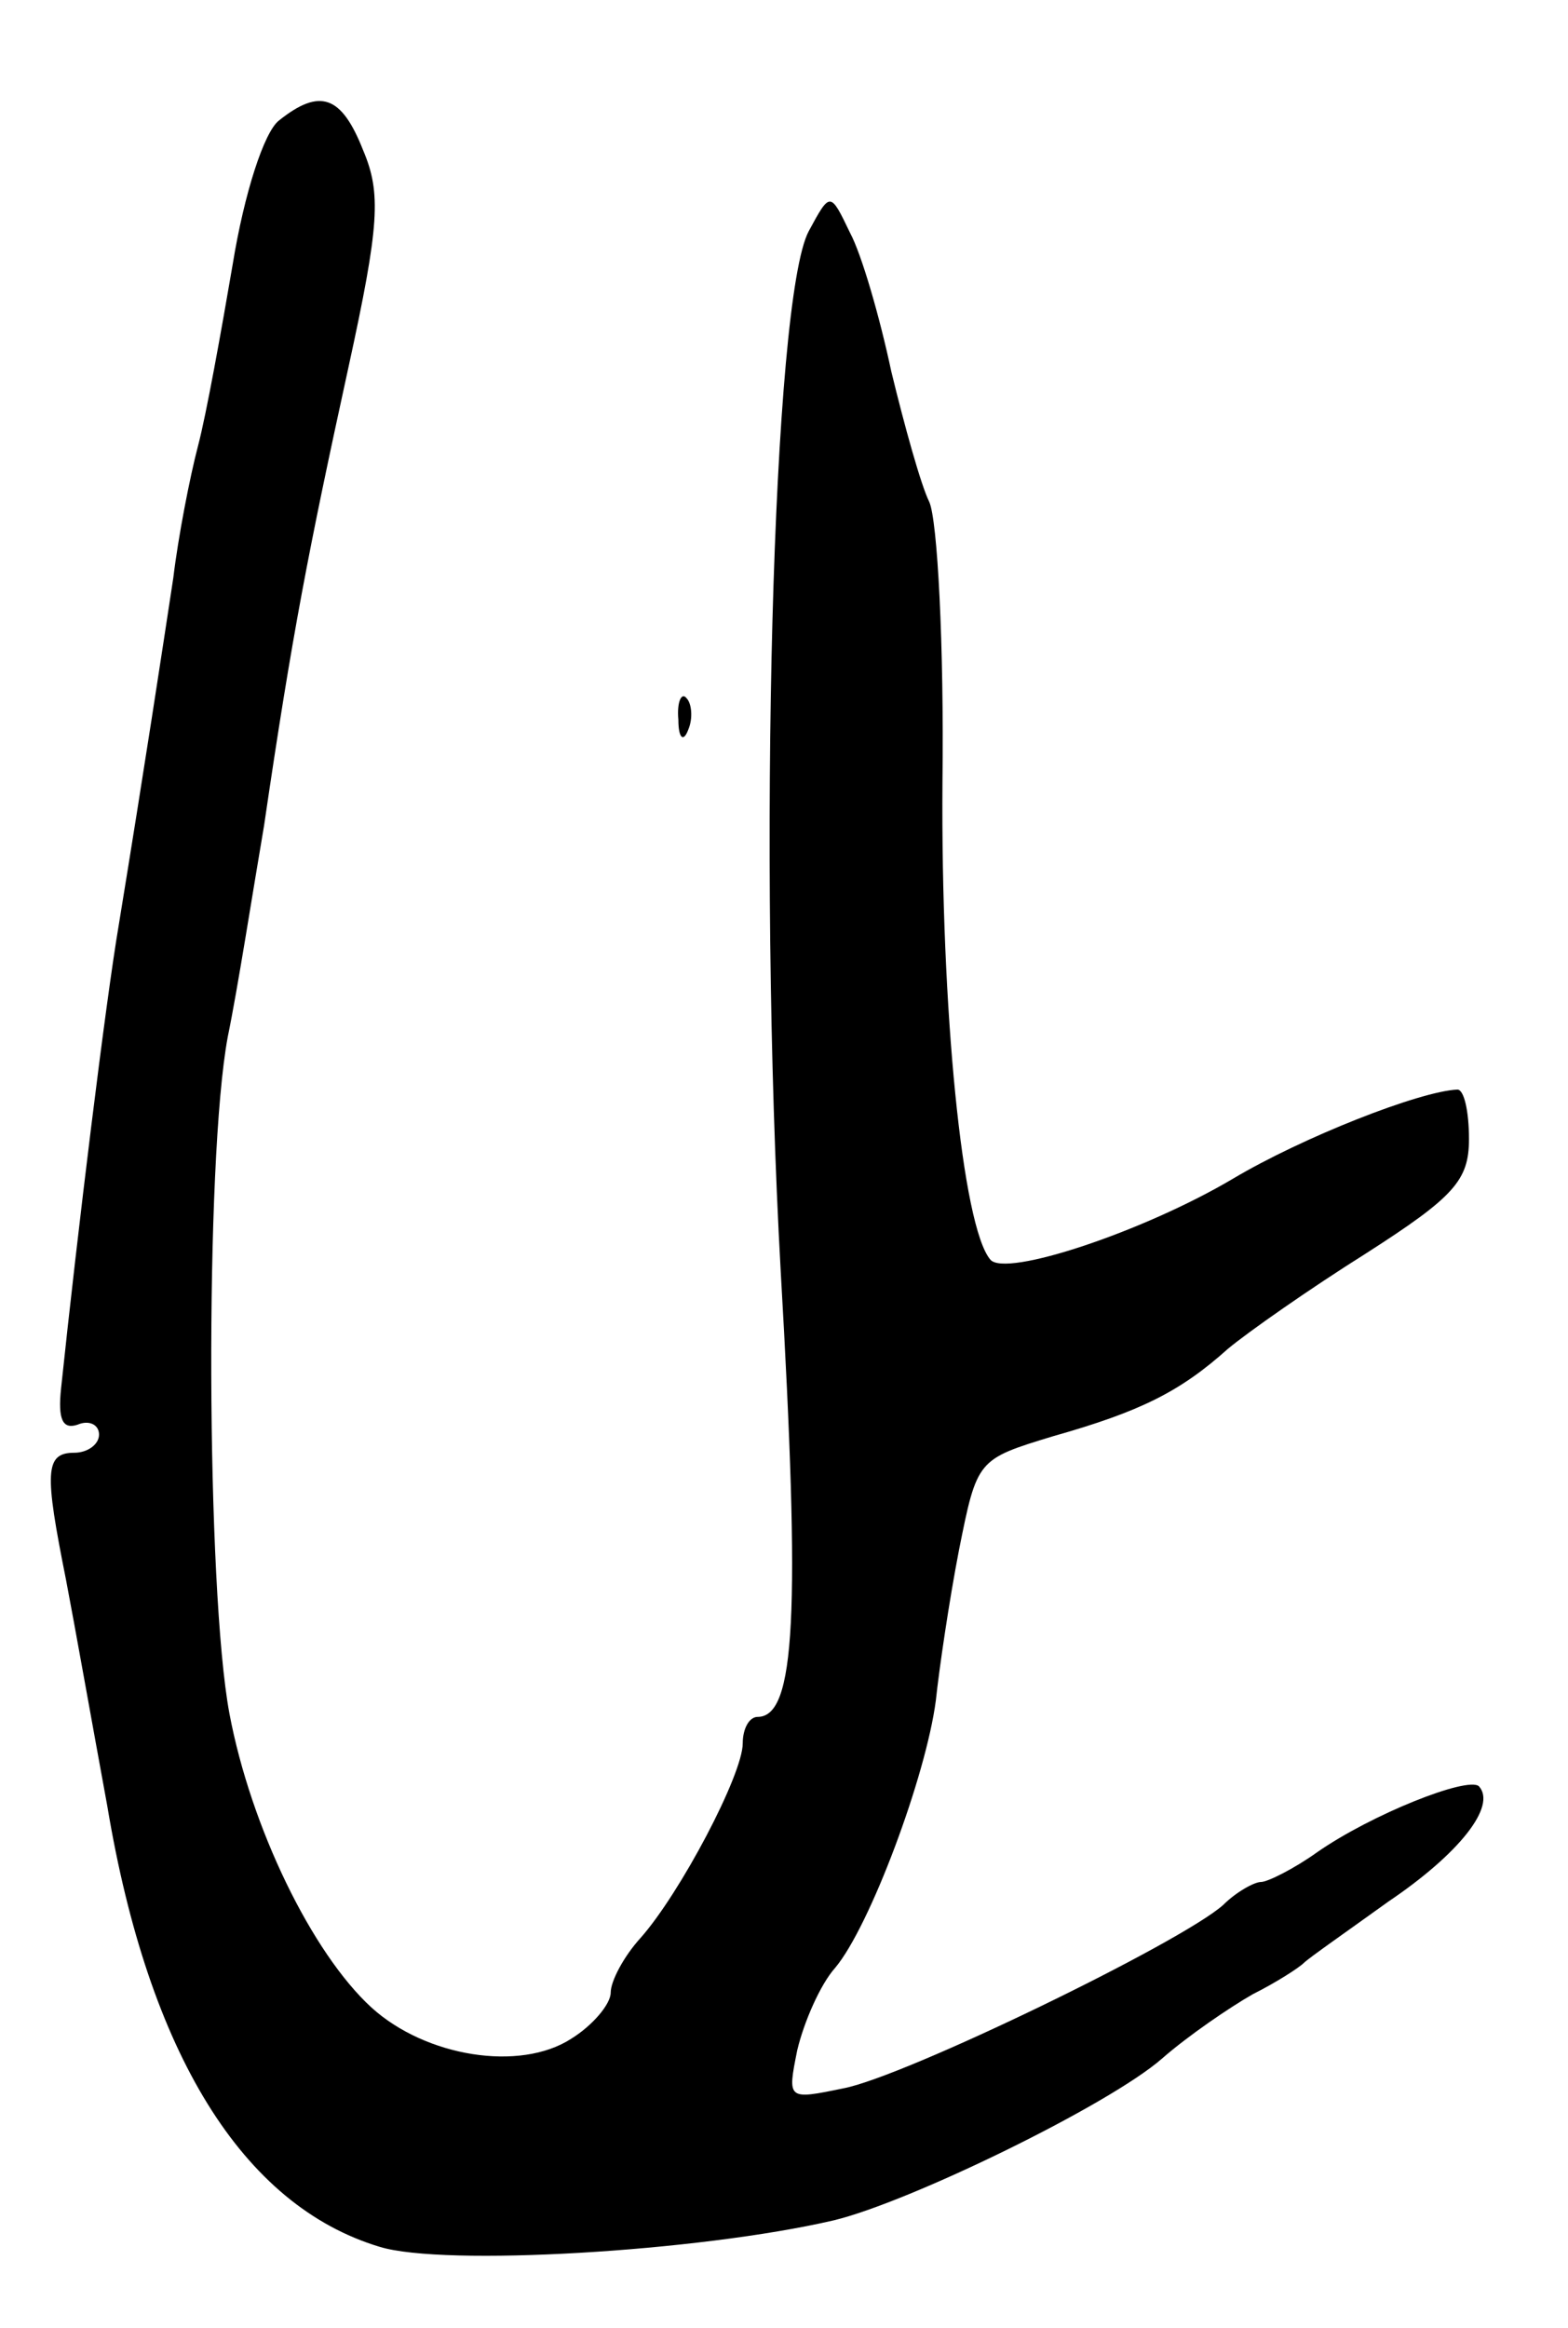<svg version="1.0" xmlns="http://www.w3.org/2000/svg"
 width="95pt" height="141pt" viewBox="0 0 95 141"
 preserveAspectRatio="xMidYMid meet">
<g transform="translate(0,141) scale(0.1,-0.1)"
fill="#000000" stroke="none">
<path d="M169 1337 c-9 -7 -21 -44 -28 -87 -7 -41 -16 -91 -21 -110 -5 -19
-12 -55 -15 -80 -7 -46 -17 -112 -33 -210 -8 -47 -25 -186 -35 -281 -2 -19 1
-25 10 -22 7 3 13 0 13 -6 0 -6 -7 -11 -15 -11 -18 0 -18 -12 -5 -77 5 -26 16
-88 25 -137 25 -150 82 -242 165 -267 39 -12 193 -3 275 16 46 11 167 70 199
98 16 14 41 31 55 39 14 7 28 16 31 19 3 3 26 19 51 37 43 29 66 58 55 70 -7
6 -65 -17 -98 -40 -14 -10 -30 -18 -34 -18 -4 0 -15 -6 -23 -14 -26 -23 -193
-104 -230 -111 -34 -7 -34 -7 -28 23 4 17 14 40 23 50 21 25 55 116 61 162 2
19 8 60 14 91 11 55 11 55 57 69 53 15 77 27 106 53 12 10 49 36 84 58 53 34
62 44 62 69 0 17 -3 30 -7 30 -23 -1 -94 -29 -136 -54 -54 -32 -138 -60 -147
-49 -17 20 -30 152 -29 289 1 83 -3 159 -8 170 -5 10 -15 46 -23 79 -7 33 -18
71 -25 84 -12 25 -12 25 -25 1 -22 -41 -31 -378 -17 -630 12 -208 9 -270 -14
-270 -5 0 -9 -7 -9 -16 0 -19 -38 -91 -62 -118 -10 -11 -18 -26 -18 -33 0 -7
-11 -20 -24 -28 -31 -20 -88 -11 -121 19 -36 33 -73 109 -86 178 -14 75 -15
335 -1 410 6 29 15 87 22 128 17 116 27 167 51 277 19 87 20 106 9 132 -13 33
-26 38 -51 18z"/>
<path d="M411 974 c0 -11 3 -14 6 -6 3 7 2 16 -1 19 -3 4 -6 -2 -5 -13z"/>
</g>
</svg>

